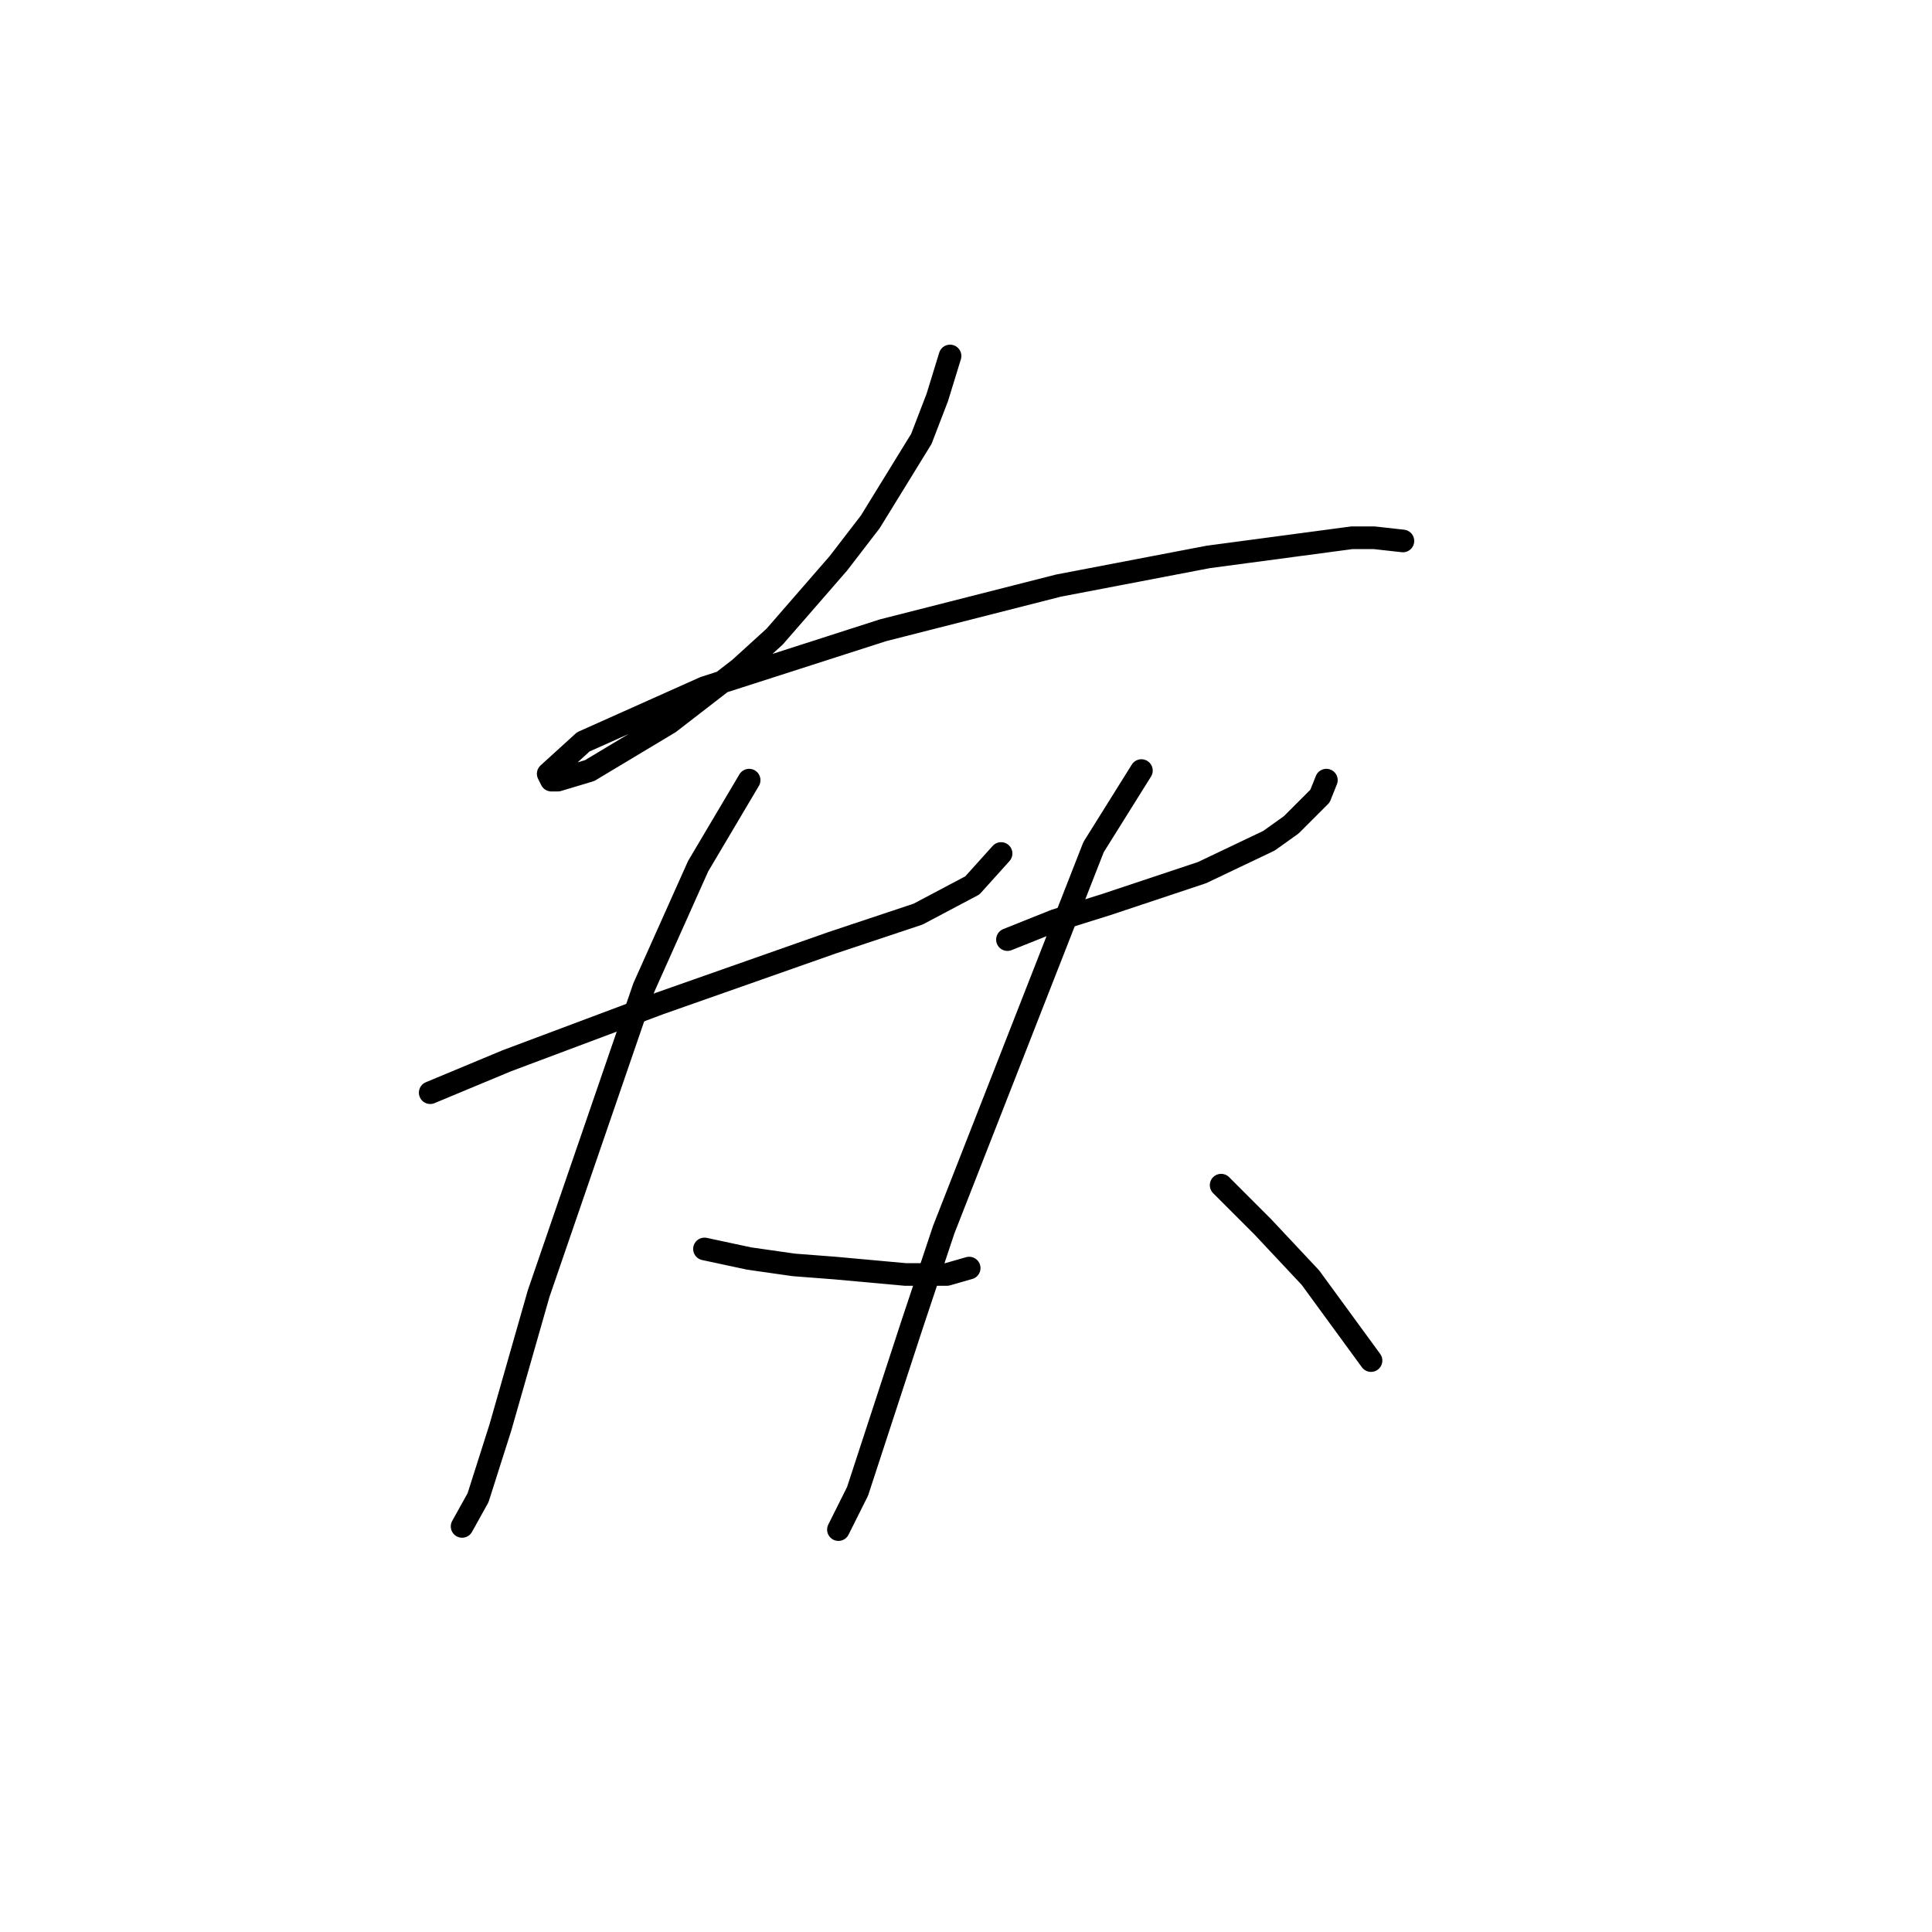 <?xml version="1.0" standalone="no"?>
    <svg width="256" height="256" xmlns="http://www.w3.org/2000/svg" version="1.1">
    <polyline stroke="black" stroke-width="3" stroke-linecap="round" fill="transparent" stroke-linejoin="round" points="125.886 47.169 124.196 52.663 122.083 58.156 115.322 69.143 111.096 74.637 102.644 84.357 97.996 88.582 88.699 95.766 78.134 102.105 73.908 103.373 73.063 103.373 72.641 102.528 77.289 98.302 93.347 91.118 117.012 83.511 140.254 77.595 160.116 73.792 179.132 71.256 182.09 71.256 185.893 71.679 185.893 71.679 " />
        <polyline stroke="black" stroke-width="3" stroke-linecap="round" fill="transparent" stroke-linejoin="round" points="57.005 144.786 67.147 140.56 87.431 132.954 110.251 124.925 121.661 121.121 128.844 117.318 132.648 113.092 132.648 113.092 " />
        <polyline stroke="black" stroke-width="3" stroke-linecap="round" fill="transparent" stroke-linejoin="round" points="99.264 103.373 92.502 114.783 85.318 130.841 71.373 171.409 66.302 189.158 63.344 198.455 61.231 202.258 61.231 202.258 " />
        <polyline stroke="black" stroke-width="3" stroke-linecap="round" fill="transparent" stroke-linejoin="round" points="93.347 165.493 99.264 166.761 105.18 167.606 110.673 168.028 119.97 168.874 125.464 168.874 128.422 168.028 128.422 168.028 " />
        <polyline stroke="black" stroke-width="3" stroke-linecap="round" fill="transparent" stroke-linejoin="round" points="133.493 124.502 139.832 121.967 146.593 119.854 159.271 115.628 168.145 111.402 171.103 109.289 174.906 105.486 175.751 103.373 175.751 103.373 " />
        <polyline stroke="black" stroke-width="3" stroke-linecap="round" fill="transparent" stroke-linejoin="round" points="151.242 102.105 144.903 112.247 125.041 162.957 120.815 175.635 113.631 197.609 111.096 202.68 111.096 202.68 " />
        <polyline stroke="black" stroke-width="3" stroke-linecap="round" fill="transparent" stroke-linejoin="round" points="161.806 157.041 167.3 162.535 173.639 169.296 181.668 180.283 181.668 180.283 " />
        </svg>